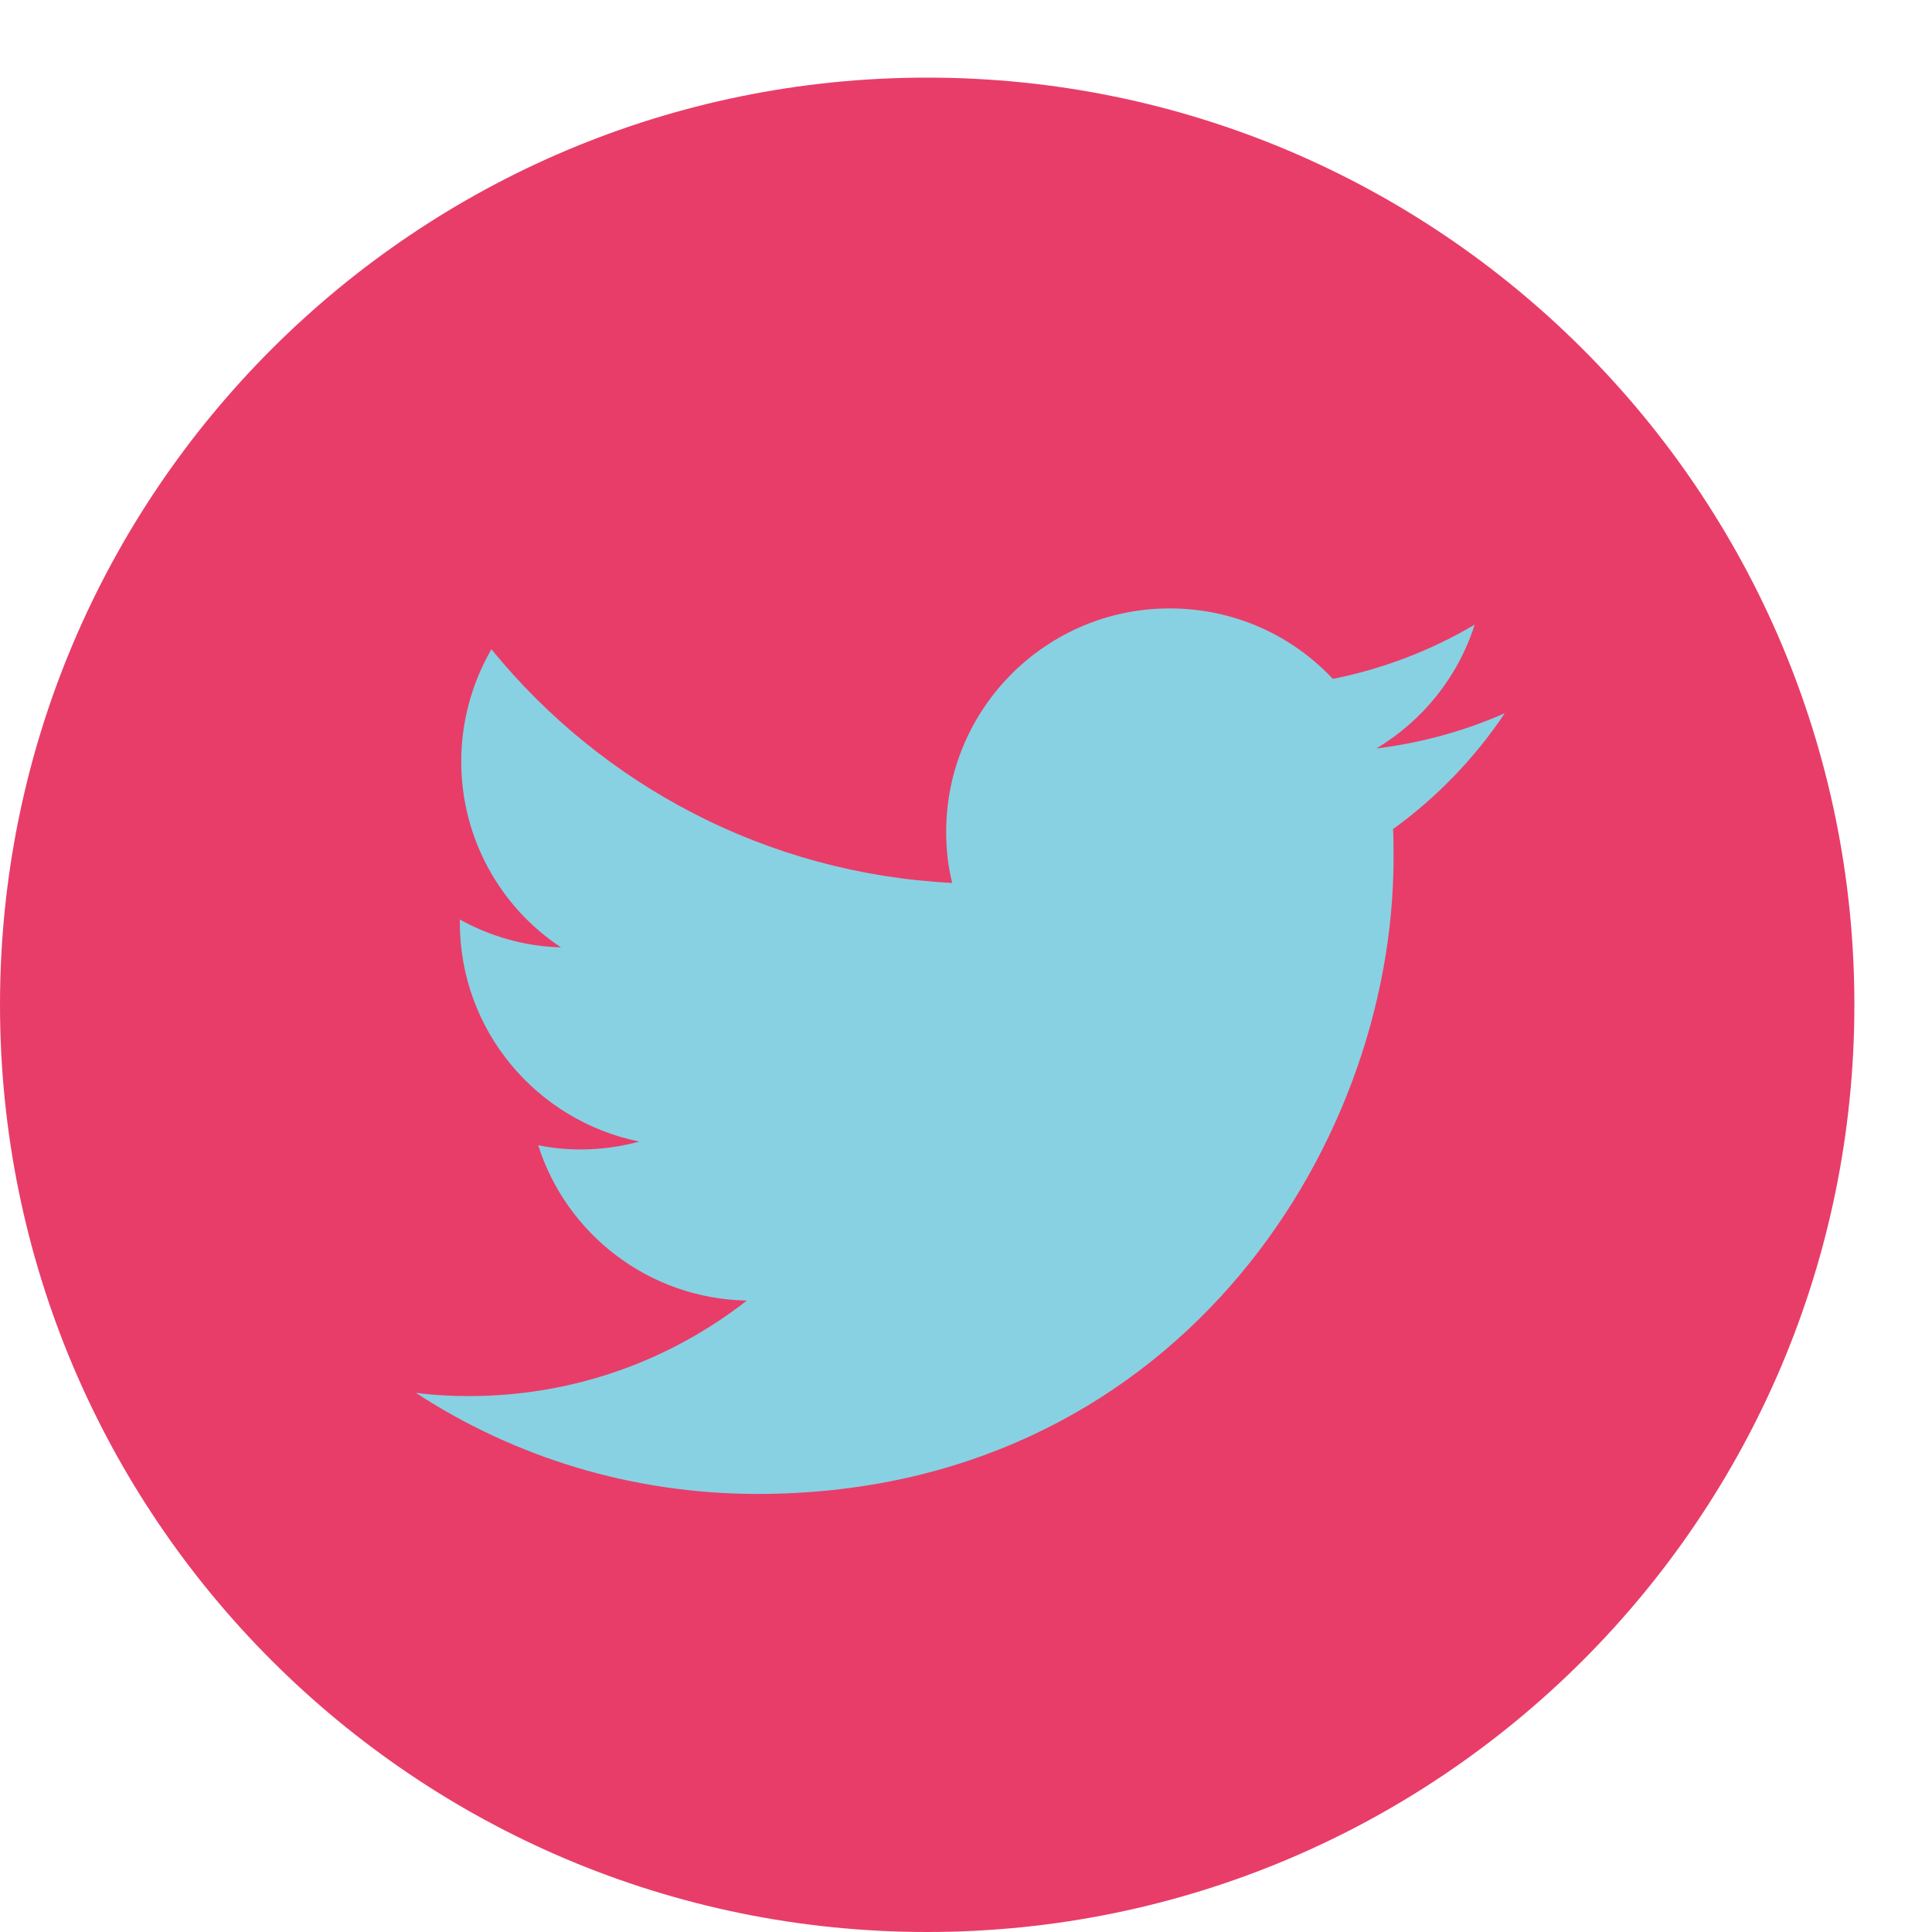 <svg width="23" height="23" viewBox="0 0 23 23" fill="none" xmlns="http://www.w3.org/2000/svg">
<g clip-path="url(#clip0_36_4736)">
<path d="M11.038 23C17.134 23 22.076 18.058 22.076 11.962C22.076 5.866 17.134 0.924 11.038 0.924C4.942 0.924 0 5.866 0 11.962C0 18.058 4.942 23 11.038 23Z" fill="#E83D69"/>
<path d="M9.018 17.785C13.913 17.785 16.59 13.728 16.59 10.213C16.59 10.097 16.59 9.981 16.584 9.87C17.103 9.495 17.556 9.026 17.914 8.491C17.44 8.7 16.926 8.844 16.386 8.91C16.937 8.579 17.357 8.06 17.556 7.436C17.042 7.74 16.474 7.961 15.867 8.082C15.381 7.563 14.691 7.243 13.924 7.243C12.456 7.243 11.264 8.435 11.264 9.903C11.264 10.113 11.286 10.317 11.336 10.511C9.123 10.4 7.163 9.341 5.85 7.729C5.624 8.121 5.491 8.579 5.491 9.065C5.491 9.986 5.96 10.803 6.678 11.278C6.242 11.267 5.833 11.145 5.474 10.947C5.474 10.958 5.474 10.969 5.474 10.98C5.474 12.271 6.391 13.342 7.61 13.59C7.39 13.651 7.152 13.684 6.909 13.684C6.738 13.684 6.573 13.667 6.407 13.634C6.744 14.694 7.726 15.461 8.891 15.483C7.98 16.195 6.832 16.62 5.585 16.62C5.37 16.62 5.16 16.609 4.95 16.581C6.115 17.343 7.517 17.785 9.018 17.785Z" fill="#88D1E2"/>
</g>
<defs>
<clipPath id="clip0_36_4736">
<rect width="22.076" height="22.076" fill="white" transform="translate(0 0.924)"/>
</clipPath>
</defs>
</svg>
